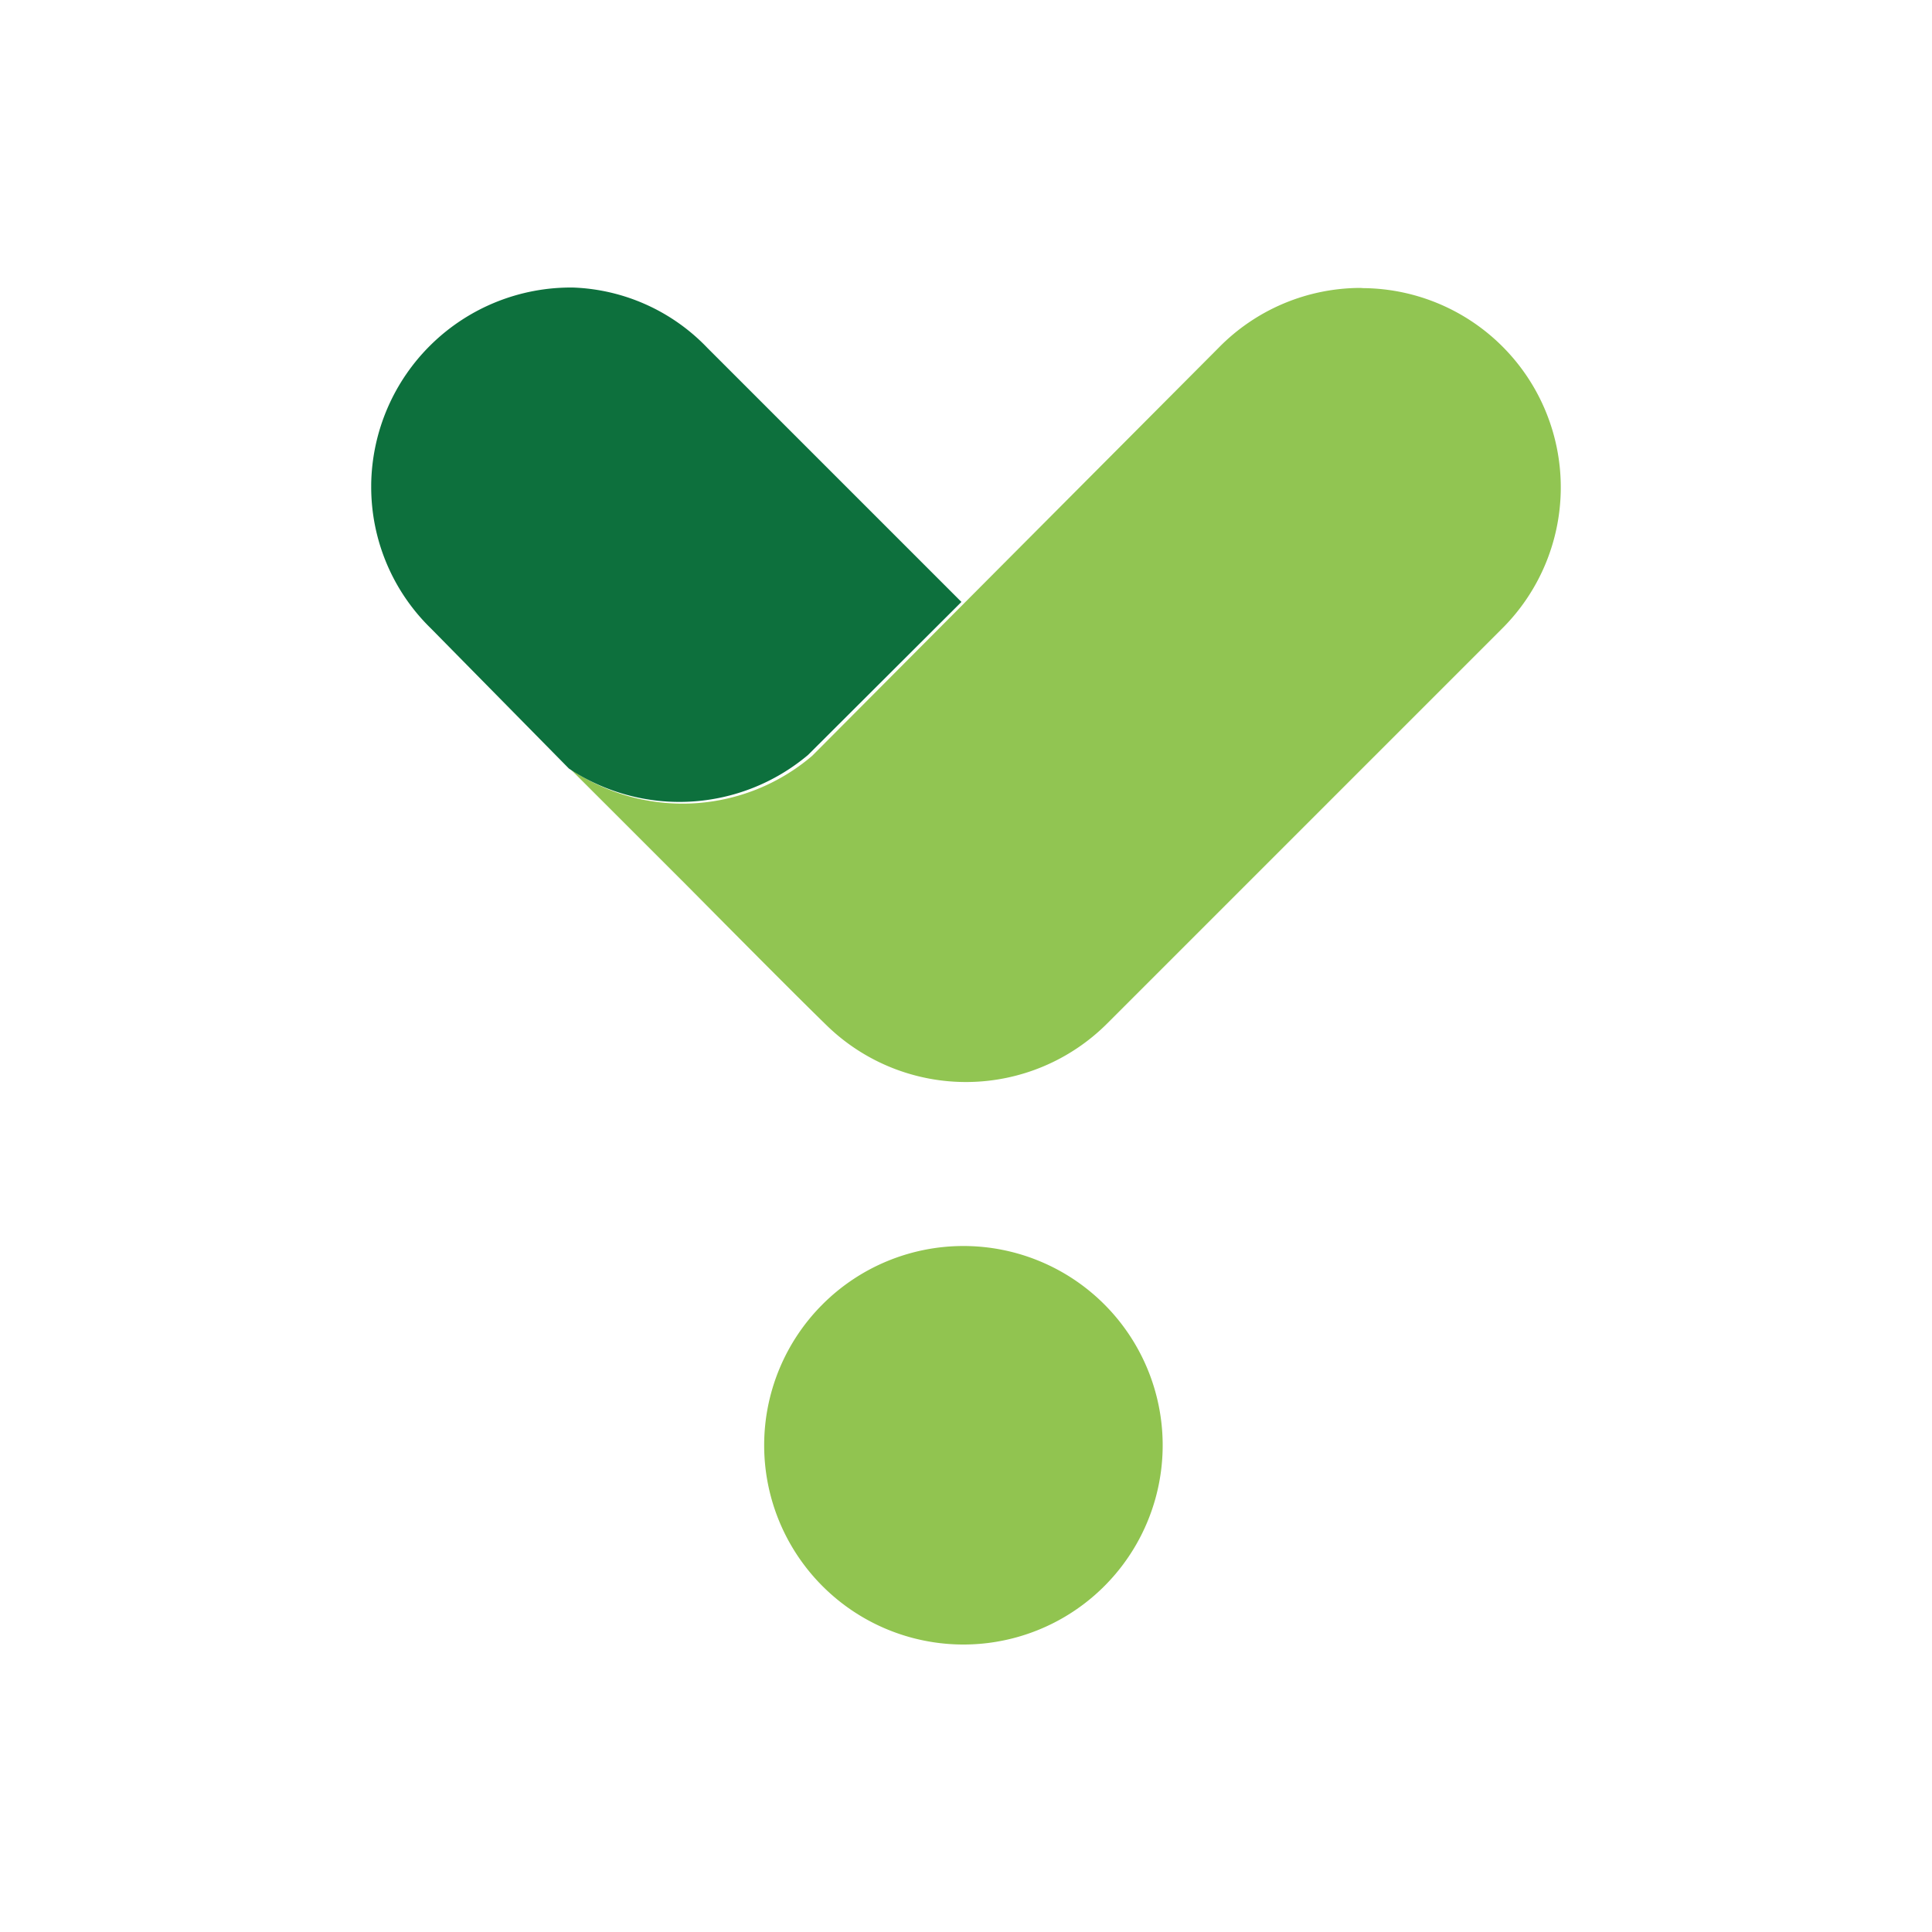 <svg id="Layer_1" data-name="Layer 1" xmlns="http://www.w3.org/2000/svg" xmlns:xlink="http://www.w3.org/1999/xlink" viewBox="0 0 300 300"><defs><style>.cls-1{fill:#91c450;}.cls-2{fill:#91c552;}.cls-3{fill:url(#linear-gradient);}</style><linearGradient id="linear-gradient" x1="-1591.5" y1="115" x2="-1591.07" y2="115" gradientTransform="matrix(14.94, 0, 0, -12.95, 23351.15, 1573.83)" gradientUnits="userSpaceOnUse"><stop offset="0" stop-color="#91c450"/><stop offset="0.18" stop-color="#7eba52"/><stop offset="0.55" stop-color="#479946"/><stop offset="1" stop-color="#0d703d"/></linearGradient></defs><path class="cls-1" d="M149.6,255.36a30.94,30.94,0,0,0,30.94-30.94h0a30.94,30.94,0,0,0-61.88,0h0a30.94,30.94,0,0,0,30.94,30.94Z"/><path class="cls-2" d="M211.24,44.71h0a30.89,30.89,0,0,0-22,9.28l-63.12,63.37h0a31,31,0,0,1-37.51,2.1l17.83,17.82c1.3,1.3,16.58,16.77,22.15,22.16a31,31,0,0,0,43.32-.5l61.2-61.2a30.94,30.94,0,0,0-21.41-53Z"/><path class="cls-3" d="M88.34,119.34a31,31,0,0,0,37.13-2.11h0l23.82-23.76h0L109.87,54.05A30.35,30.35,0,0,0,89,44.65h0A31,31,0,0,0,57.64,75.21v.38h0a30.66,30.66,0,0,0,9.28,22Z"/></svg>